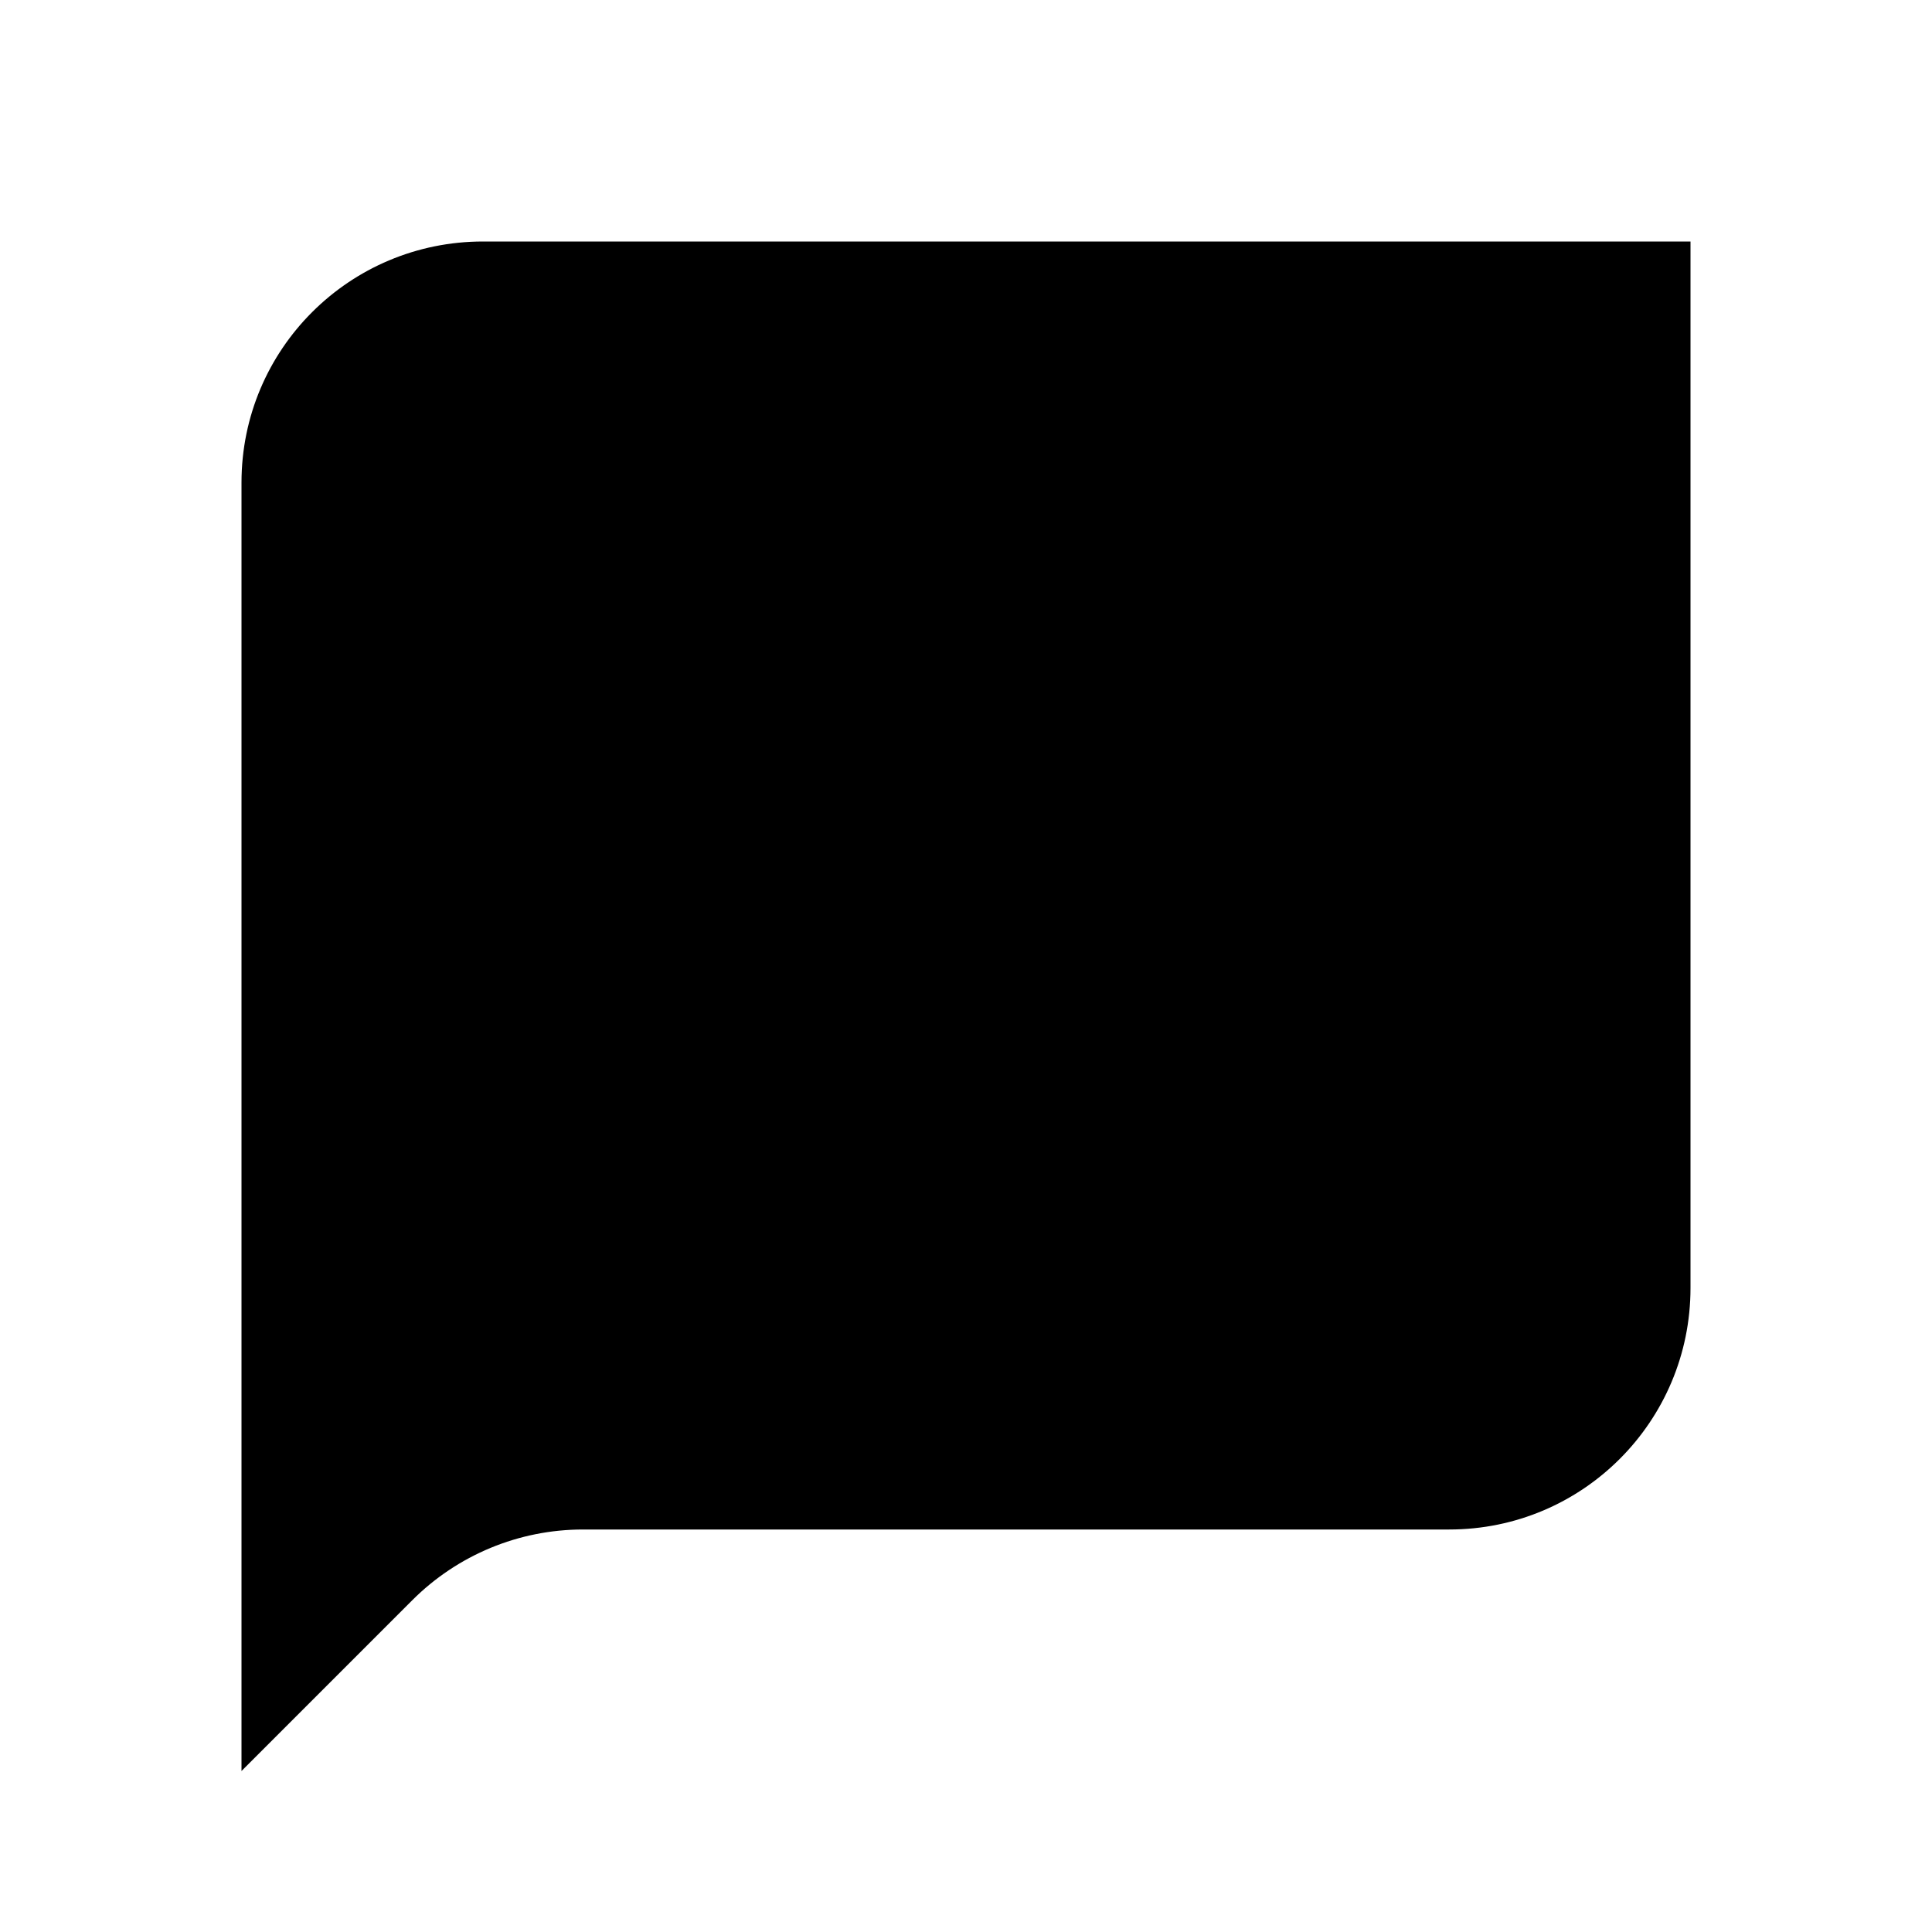 <svg width="24" height="24" viewBox="0 0 24 24" fill="none" xmlns="http://www.w3.org/2000/svg">
<path fill-rule="evenodd" clip-rule="evenodd" d="M3 5.995C3 4.338 4.343 3 6 3H21V16C21 17.657 19.66 19 18.003 19C14.919 19 10.162 19 7.242 19C6.446 19 5.684 19.316 5.121 19.879L3 22C3 17.808 3 10.201 3 5.995Z" fill="black"/>
</svg>
